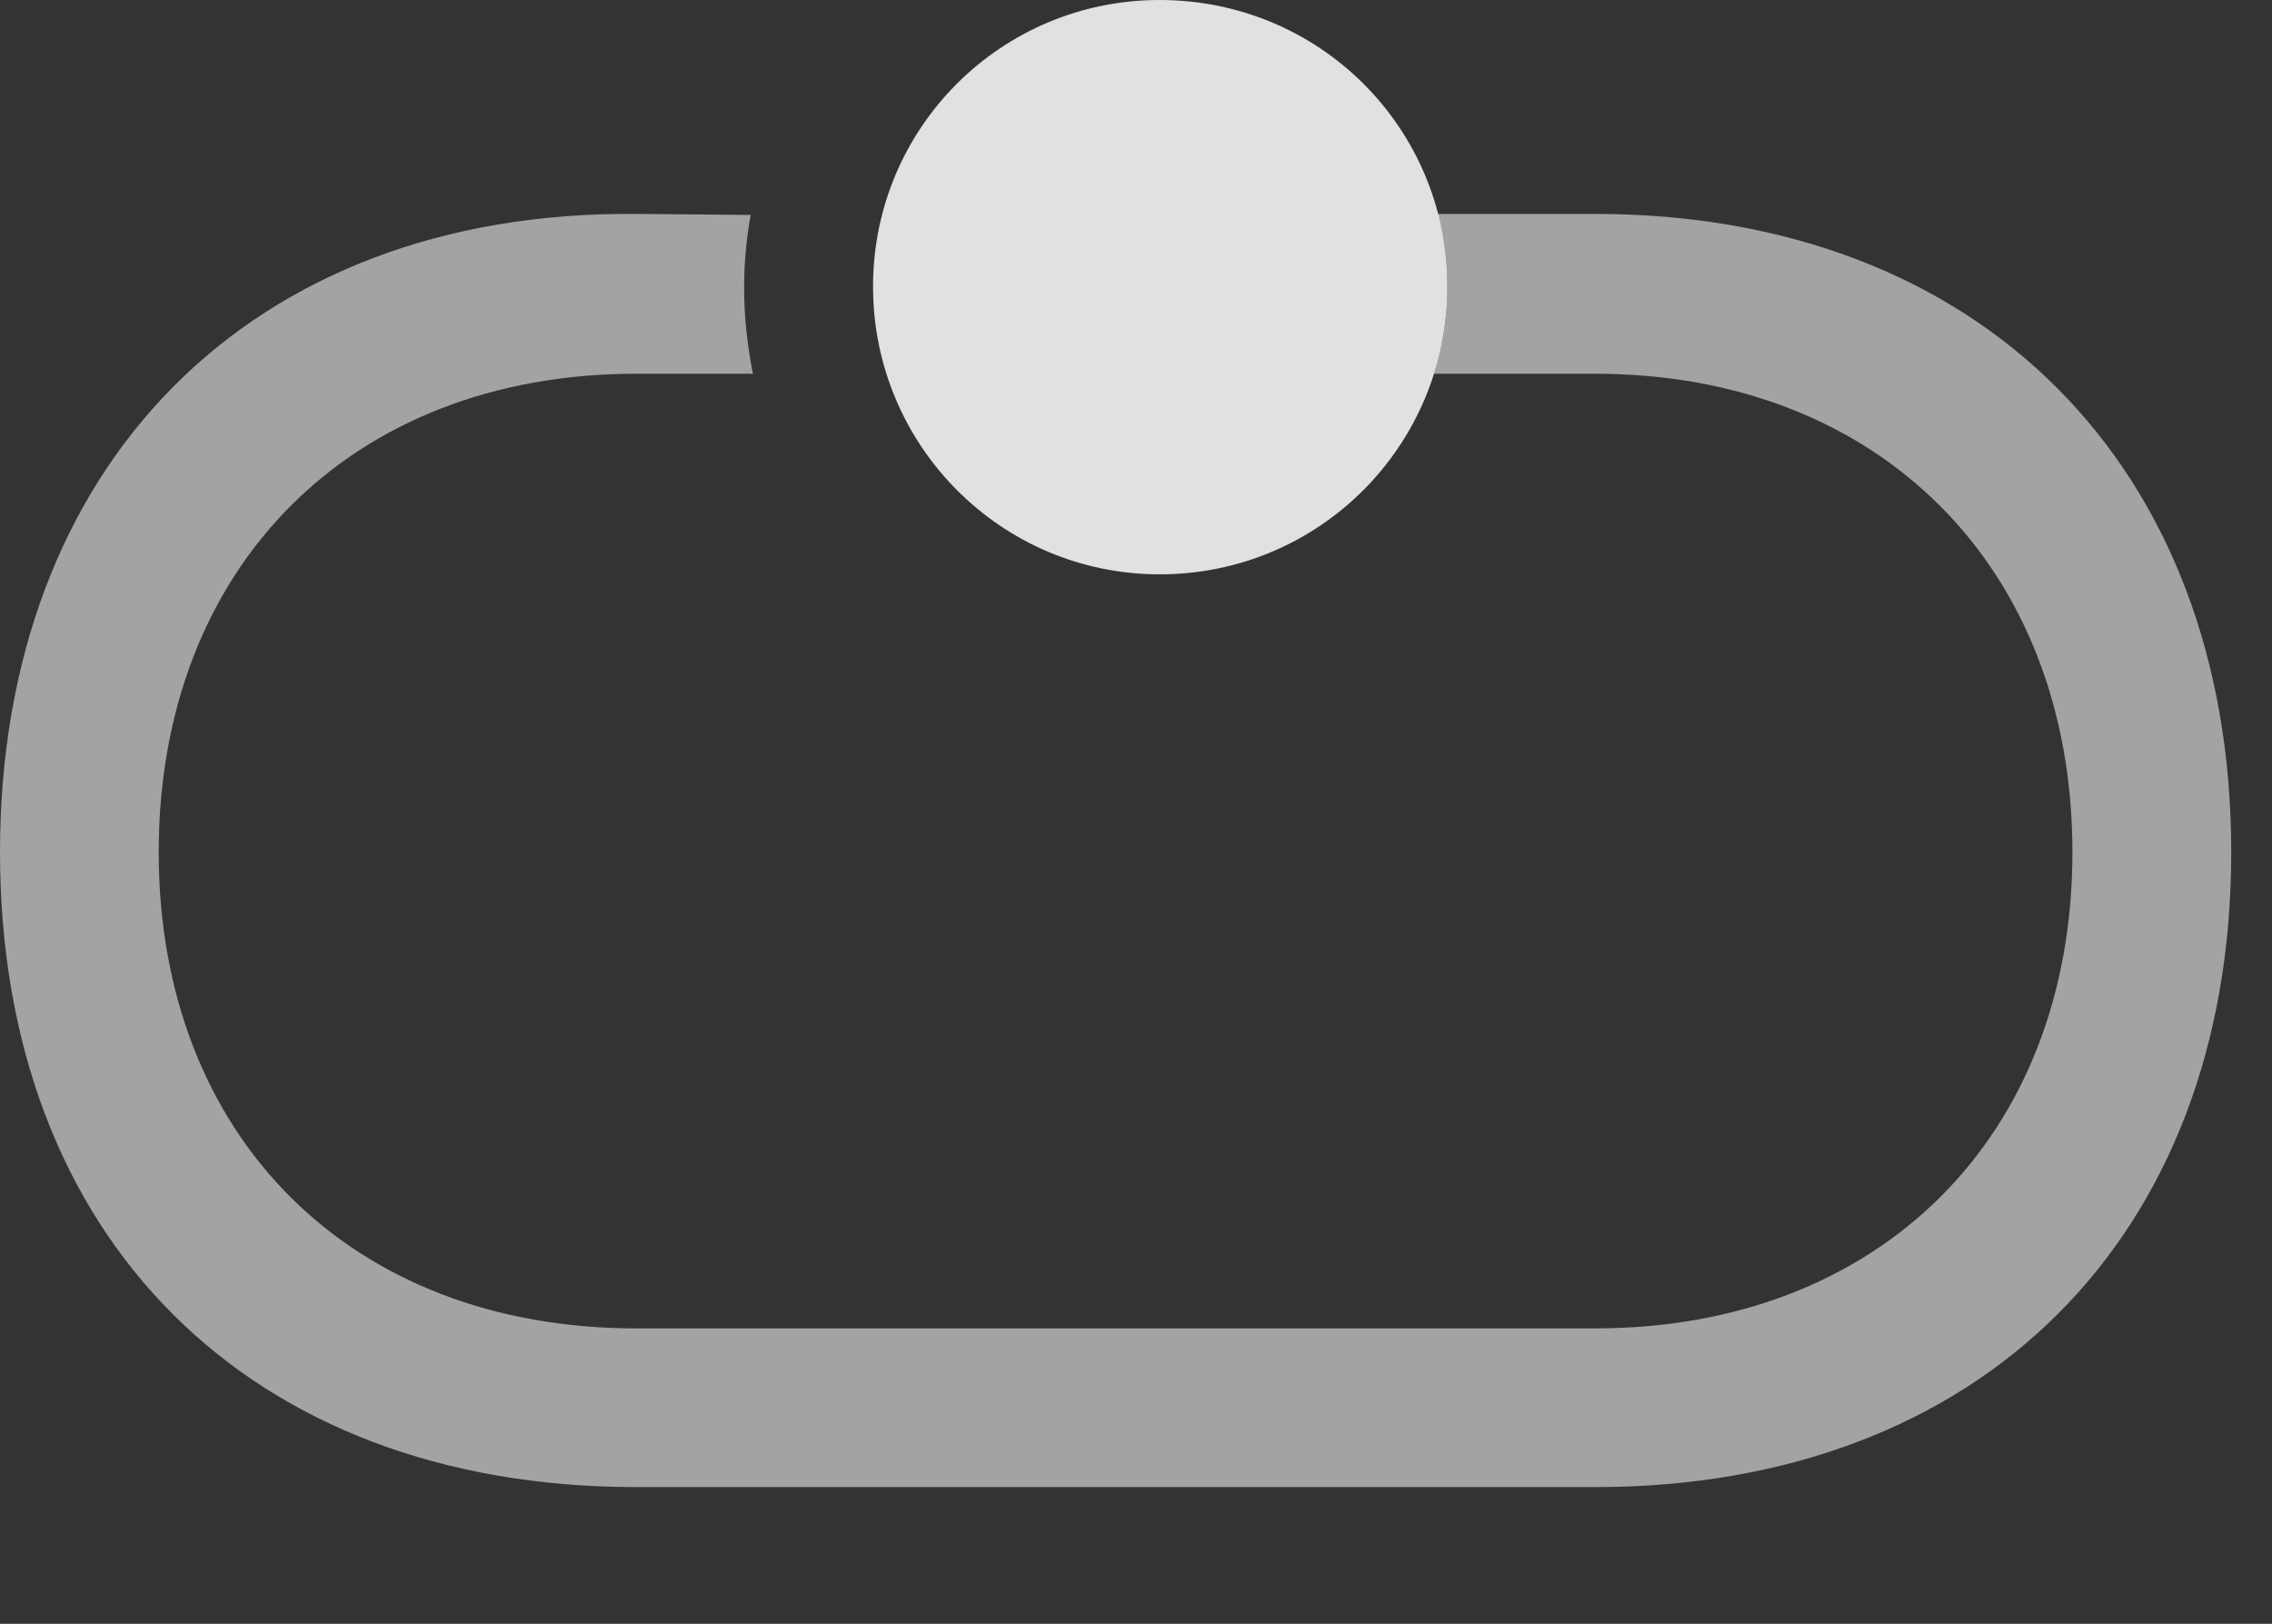<?xml version="1.0" encoding="UTF-8"?>
<!--Generator: Apple Native CoreSVG 232.5-->
<!DOCTYPE svg
PUBLIC "-//W3C//DTD SVG 1.1//EN"
       "http://www.w3.org/Graphics/SVG/1.1/DTD/svg11.dtd">
<svg version="1.1" xmlns="http://www.w3.org/2000/svg" xmlns:xlink="http://www.w3.org/1999/xlink" width="20.127" height="14.385">
 <rect width="100%" height="100%" fill="#333333" stroke="none"/>
 <g>
  <rect height="14.385" opacity="0" width="20.127" x="0" y="0"/>
  <path d="M19.766 7.549C19.766 10.967 17.539 13.174 14.131 13.174L5.635 13.174C2.207 13.174 0 10.967 0 7.549C0 4.131 2.207 1.865 5.635 1.895L6.65 1.904C6.611 2.119 6.592 2.334 6.592 2.549C6.592 2.812 6.621 3.066 6.67 3.311L5.635 3.311C3.105 3.311 1.406 5.029 1.406 7.549C1.406 10.068 3.105 11.768 5.635 11.768L14.131 11.768C16.65 11.768 18.359 10.068 18.359 7.549C18.359 5.029 16.65 3.311 14.131 3.311L12.703 3.311C12.781 3.067 12.822 2.808 12.822 2.539C12.822 2.316 12.794 2.099 12.737 1.895L14.131 1.895C17.539 1.895 19.766 4.131 19.766 7.549Z" fill="#ffffff" fill-opacity="0.55"/>
  <path d="M10.273 5.088C11.69 5.088 12.822 3.945 12.822 2.539C12.822 1.133 11.69 0 10.273 0C8.867 0 7.734 1.133 7.734 2.539C7.734 3.945 8.867 5.088 10.273 5.088Z" fill="#ffffff" fill-opacity="0.85"/>
 </g>
</svg>
